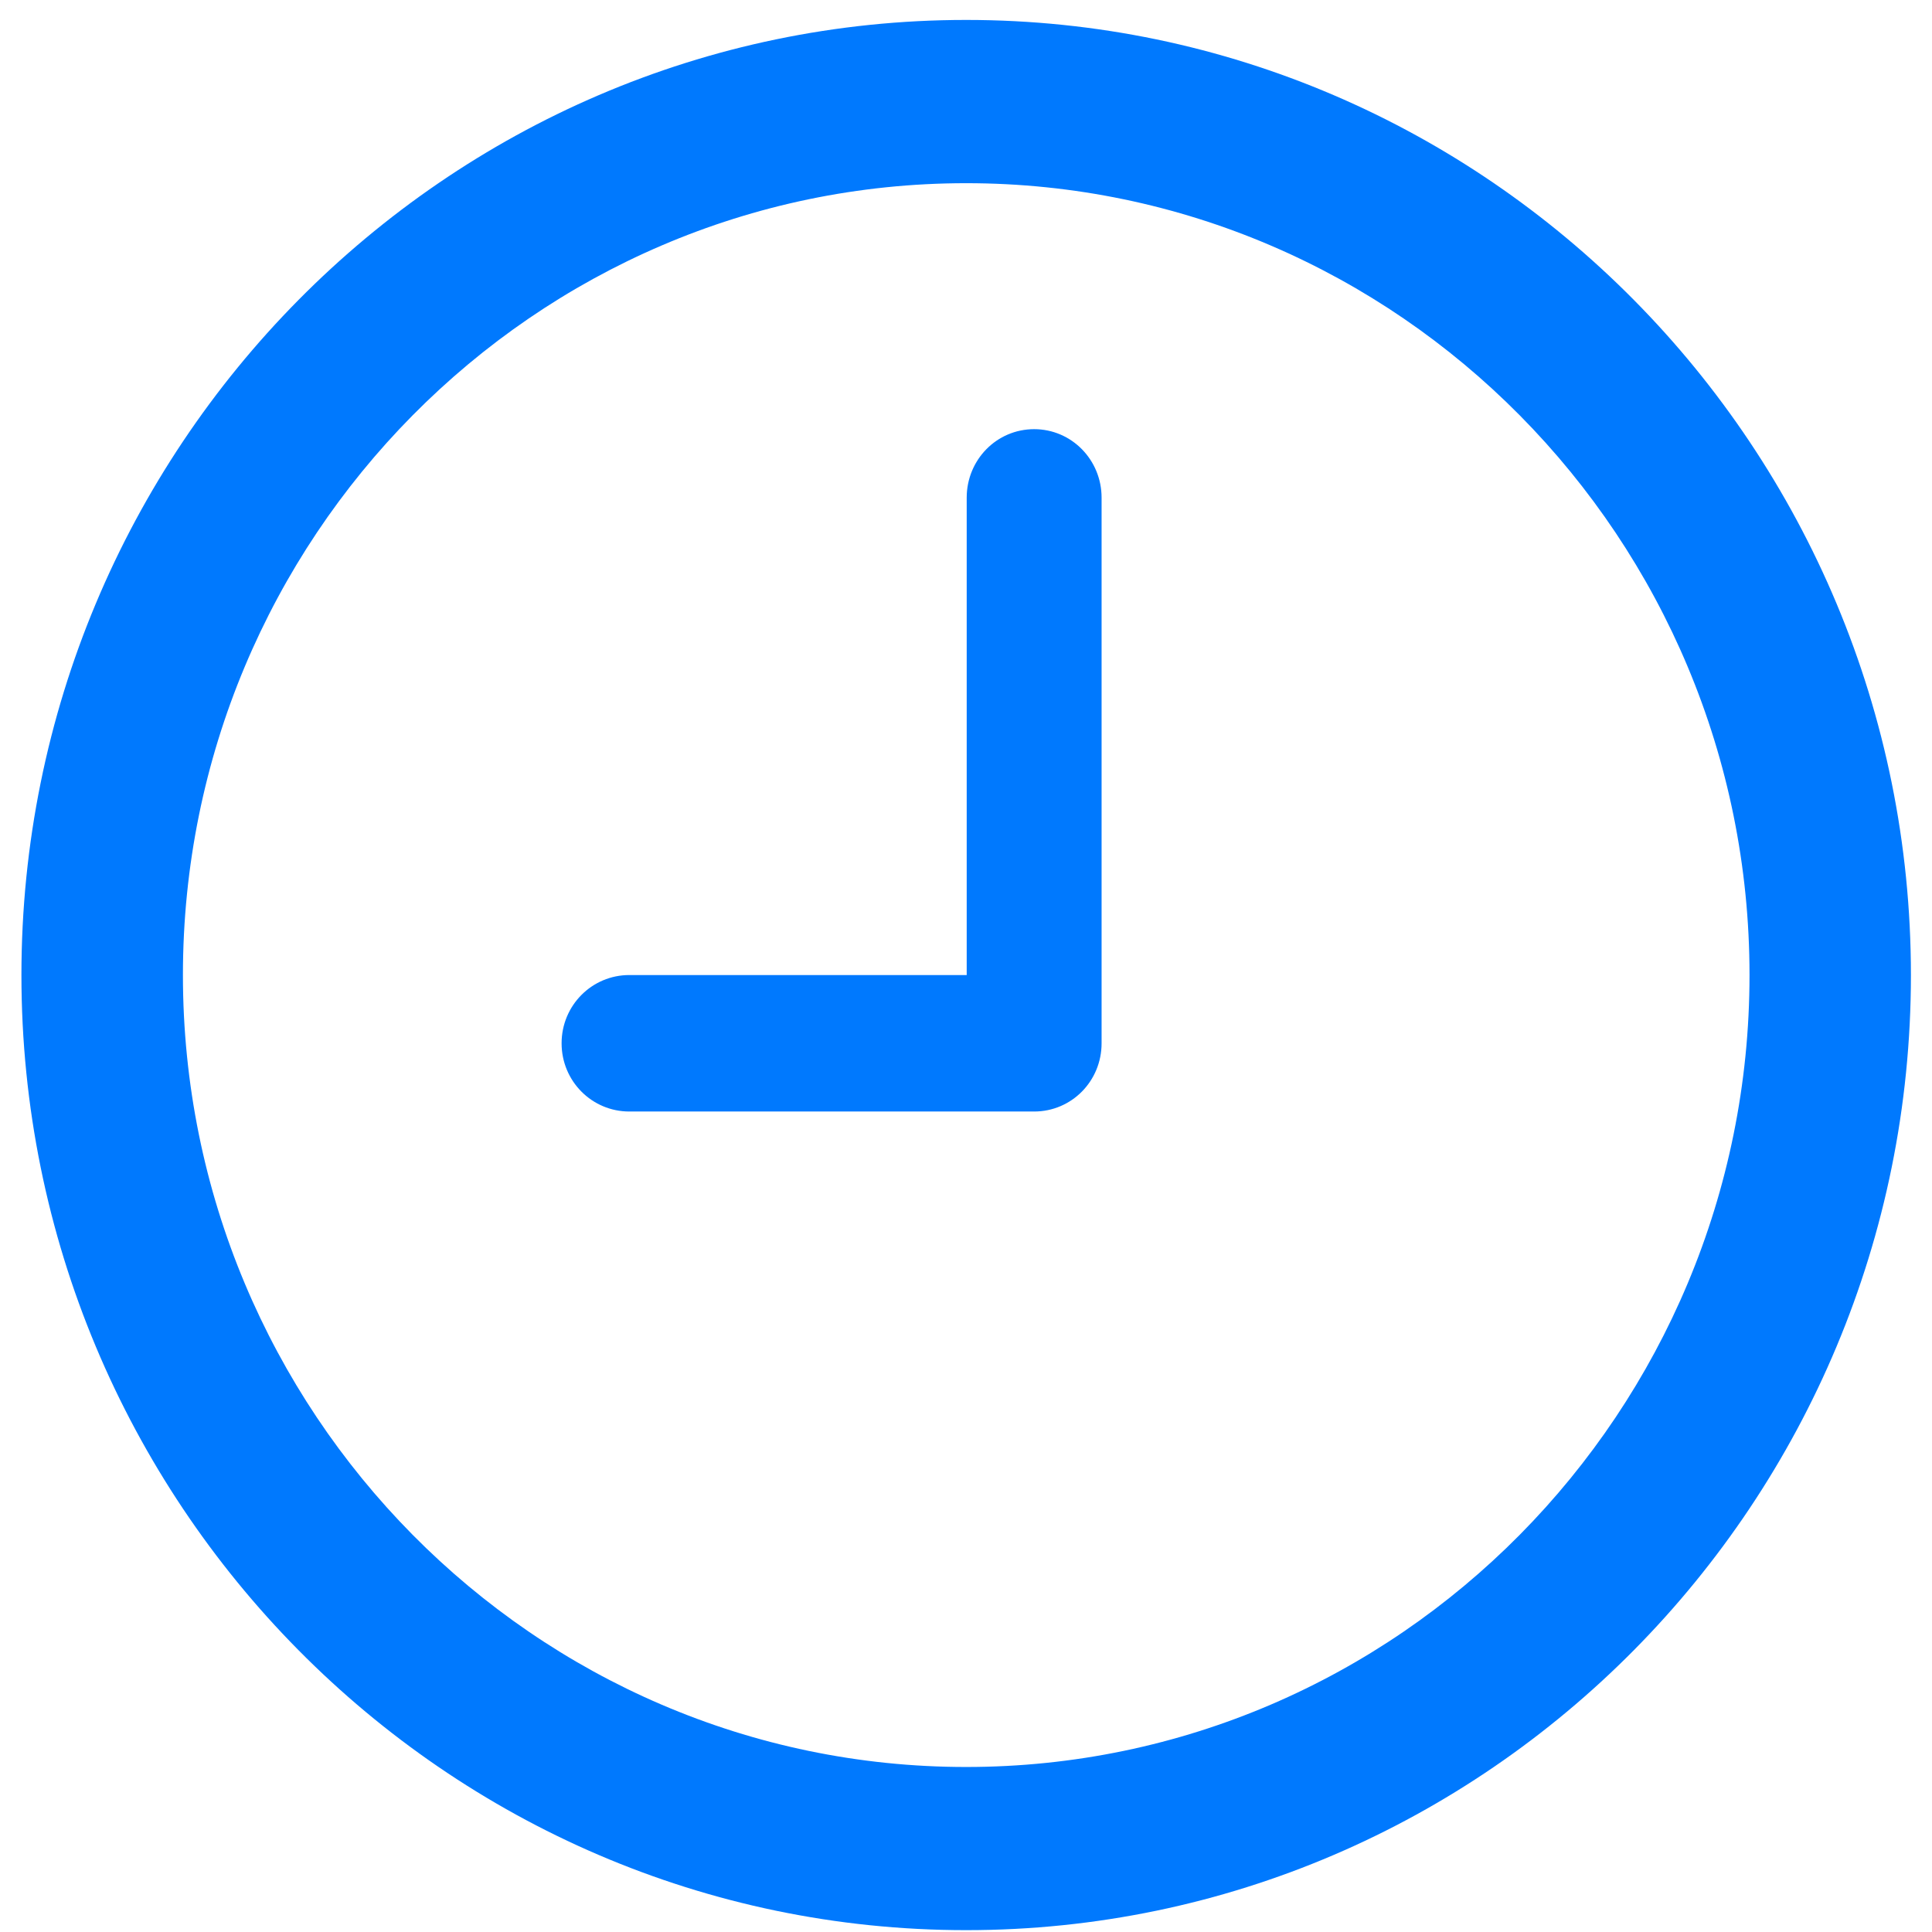 <svg xmlns="http://www.w3.org/2000/svg" xmlns:xlink="http://www.w3.org/1999/xlink" width="22" height="22" version="1.1"><g><path fill="#0079fe" fill-rule="nonzero" stroke="none" d="M 11.002 0.227 C 5.07 0.227 0.244 5.106 0.244 11.103 C 0.244 17.101 5.07 21.979 11.002 21.979 C 16.935 21.979 21.76 17.101 21.76 11.103 C 21.76 5.106 16.935 0.227 11.002 0.227 Z M 11.002 20.121 C 6.084 20.121 2.083 16.075 2.083 11.103 C 2.083 6.131 6.084 2.086 11.002 2.086 C 15.92 2.086 19.922 6.131 19.922 11.103 C 19.922 16.075 15.92 20.121 11.002 20.121 Z M 7.166 11.103 C 6.74 11.103 6.395 11.449 6.395 11.88 C 6.395 12.311 6.74 12.657 7.166 12.657 L 11.776 12.657 C 12.202 12.657 12.544 12.311 12.544 11.88 L 12.544 5.667 C 12.544 5.236 12.202 4.887 11.776 4.887 C 11.349 4.887 11.008 5.236 11.008 5.667 L 11.008 11.103 L 7.166 11.103 Z" transform="matrix(1 0 0 1 -113 -443 ) matrix(1 0 0 1 113 443 )"/></g></svg>